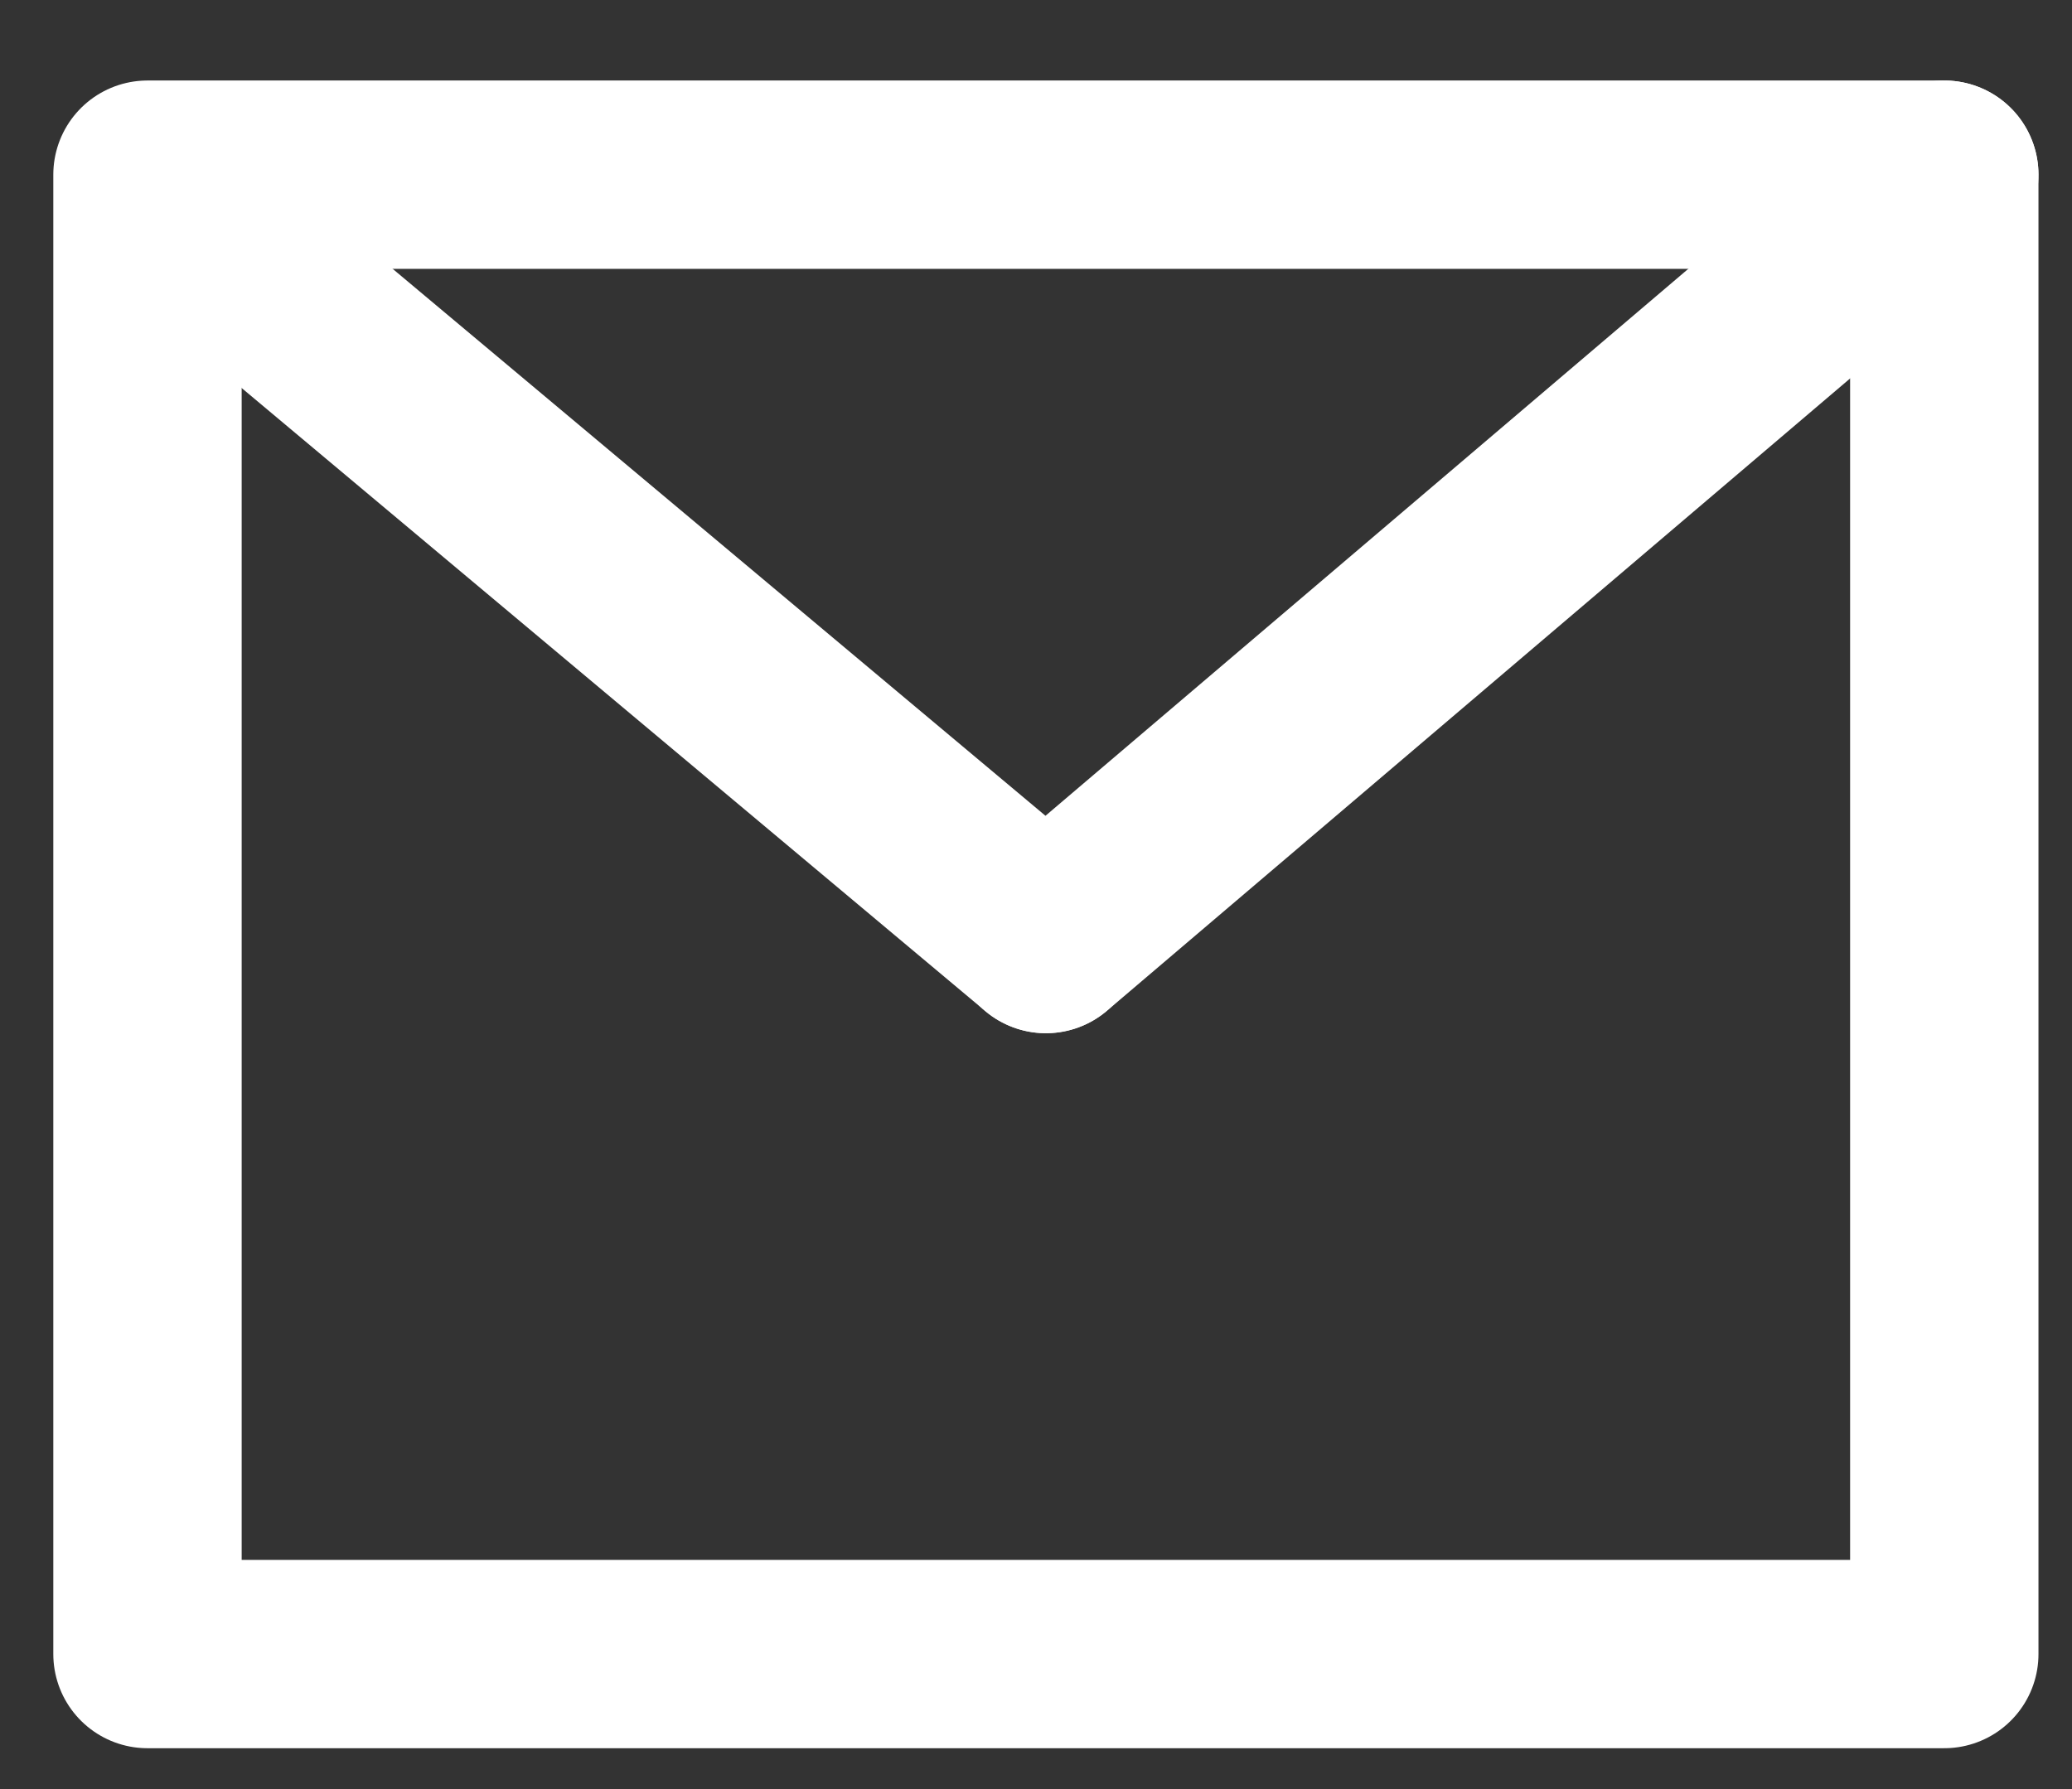 <svg width="22" height="19" viewBox="0 0 22 19" fill="none" xmlns="http://www.w3.org/2000/svg">
    <rect x="0" y="0" width="22" height="19" fill="#333333" stroke="none"/>
    <path d="M20.644 1.855H1.566V17.566H20.644V1.855Z" stroke="white" stroke-width="2"
        stroke-linecap="round" stroke-linejoin="round" />
    <path d="M2.043 2.378L11.105 9.972" stroke="white" stroke-width="2"
        stroke-linecap="round" stroke-linejoin="round" />
    <path d="M20.644 1.855L11.105 9.973" stroke="white" stroke-width="2" stroke-linecap="round"
        stroke-linejoin="round" />
</svg>
    